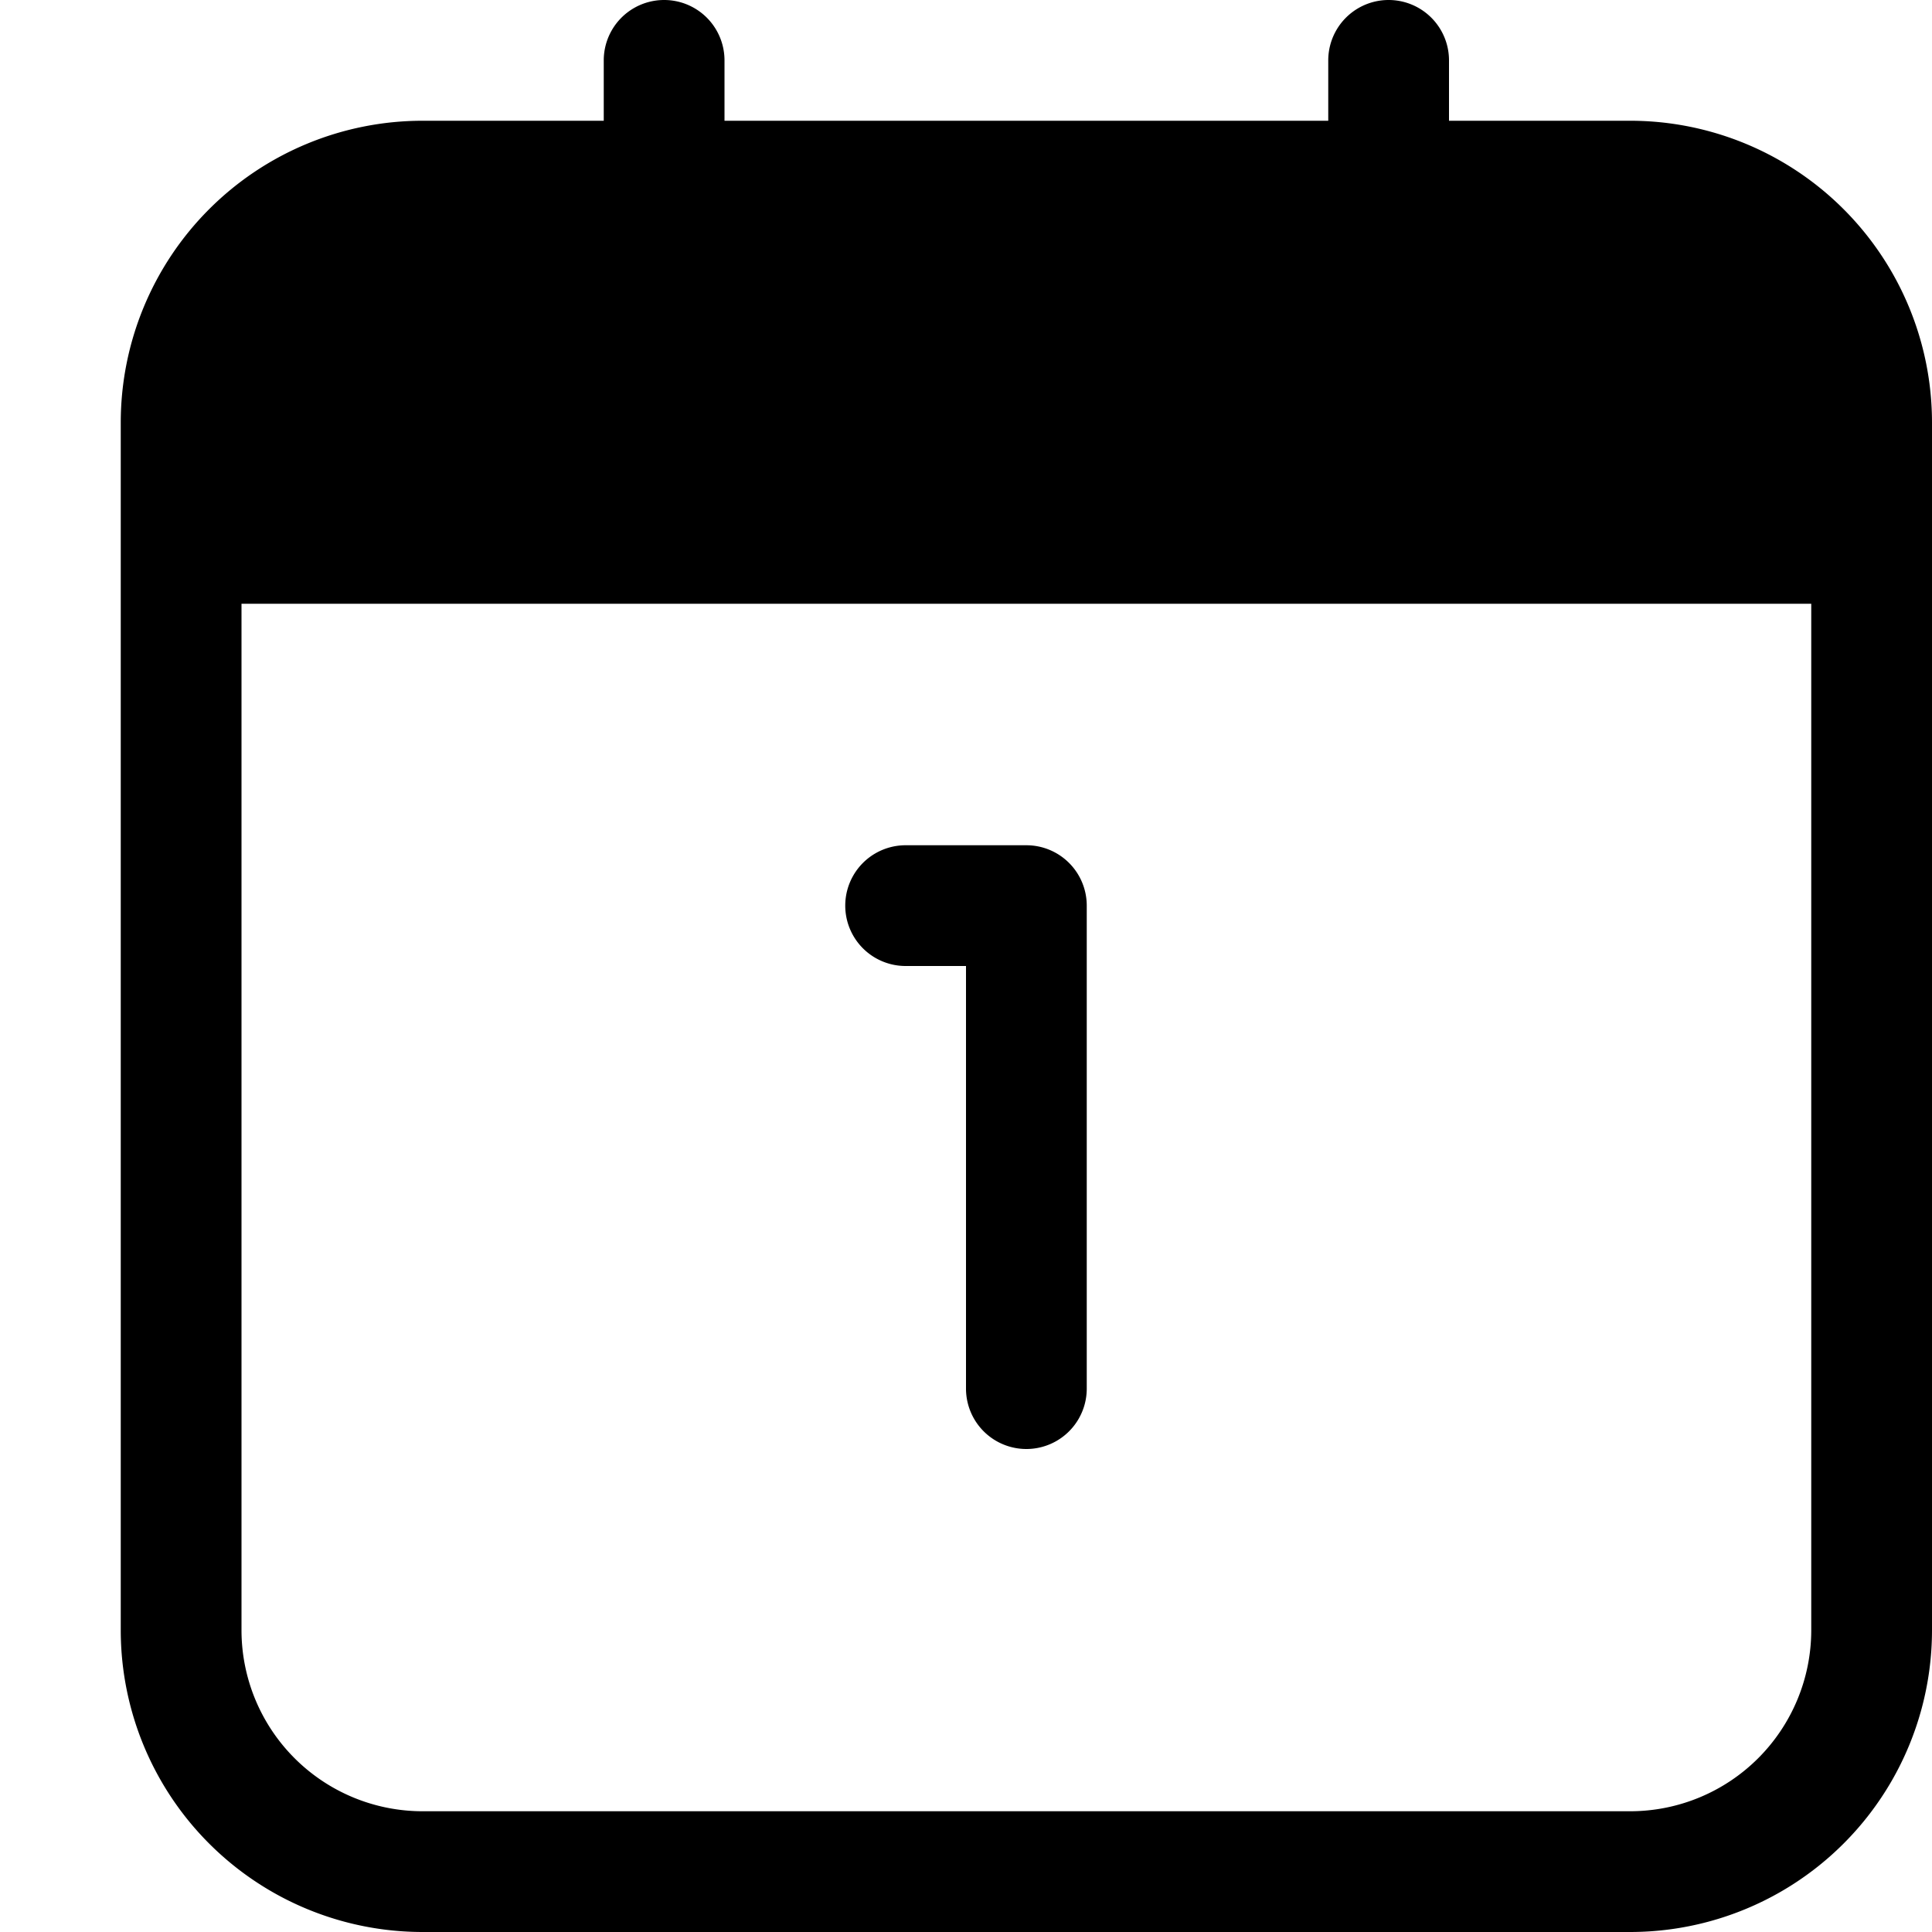 <svg width="16" height="16" viewBox="0 0 16 16" xmlns="http://www.w3.org/2000/svg"><path d="M11 1H6V.5a.5.5 0 10-1 0V1H3.5A2.5 2.5 0 001 3.5v10A2.5 2.5 0 003.5 16h10a2.5 2.5 0 002.5-2.5v-10A2.5 2.5 0 0013.5 1H12V.5a.5.5 0 10-1 0V1zM2 13.5V5h13v8.5a1.5 1.5 0 01-1.5 1.5h-10A1.5 1.5 0 012 13.5zM7.5 7a.5.5 0 100 1H8v3.5a.499.499 0 101 0v-4a.5.5 0 00-.5-.5h-1z" fill-rule="evenodd"/></svg>
